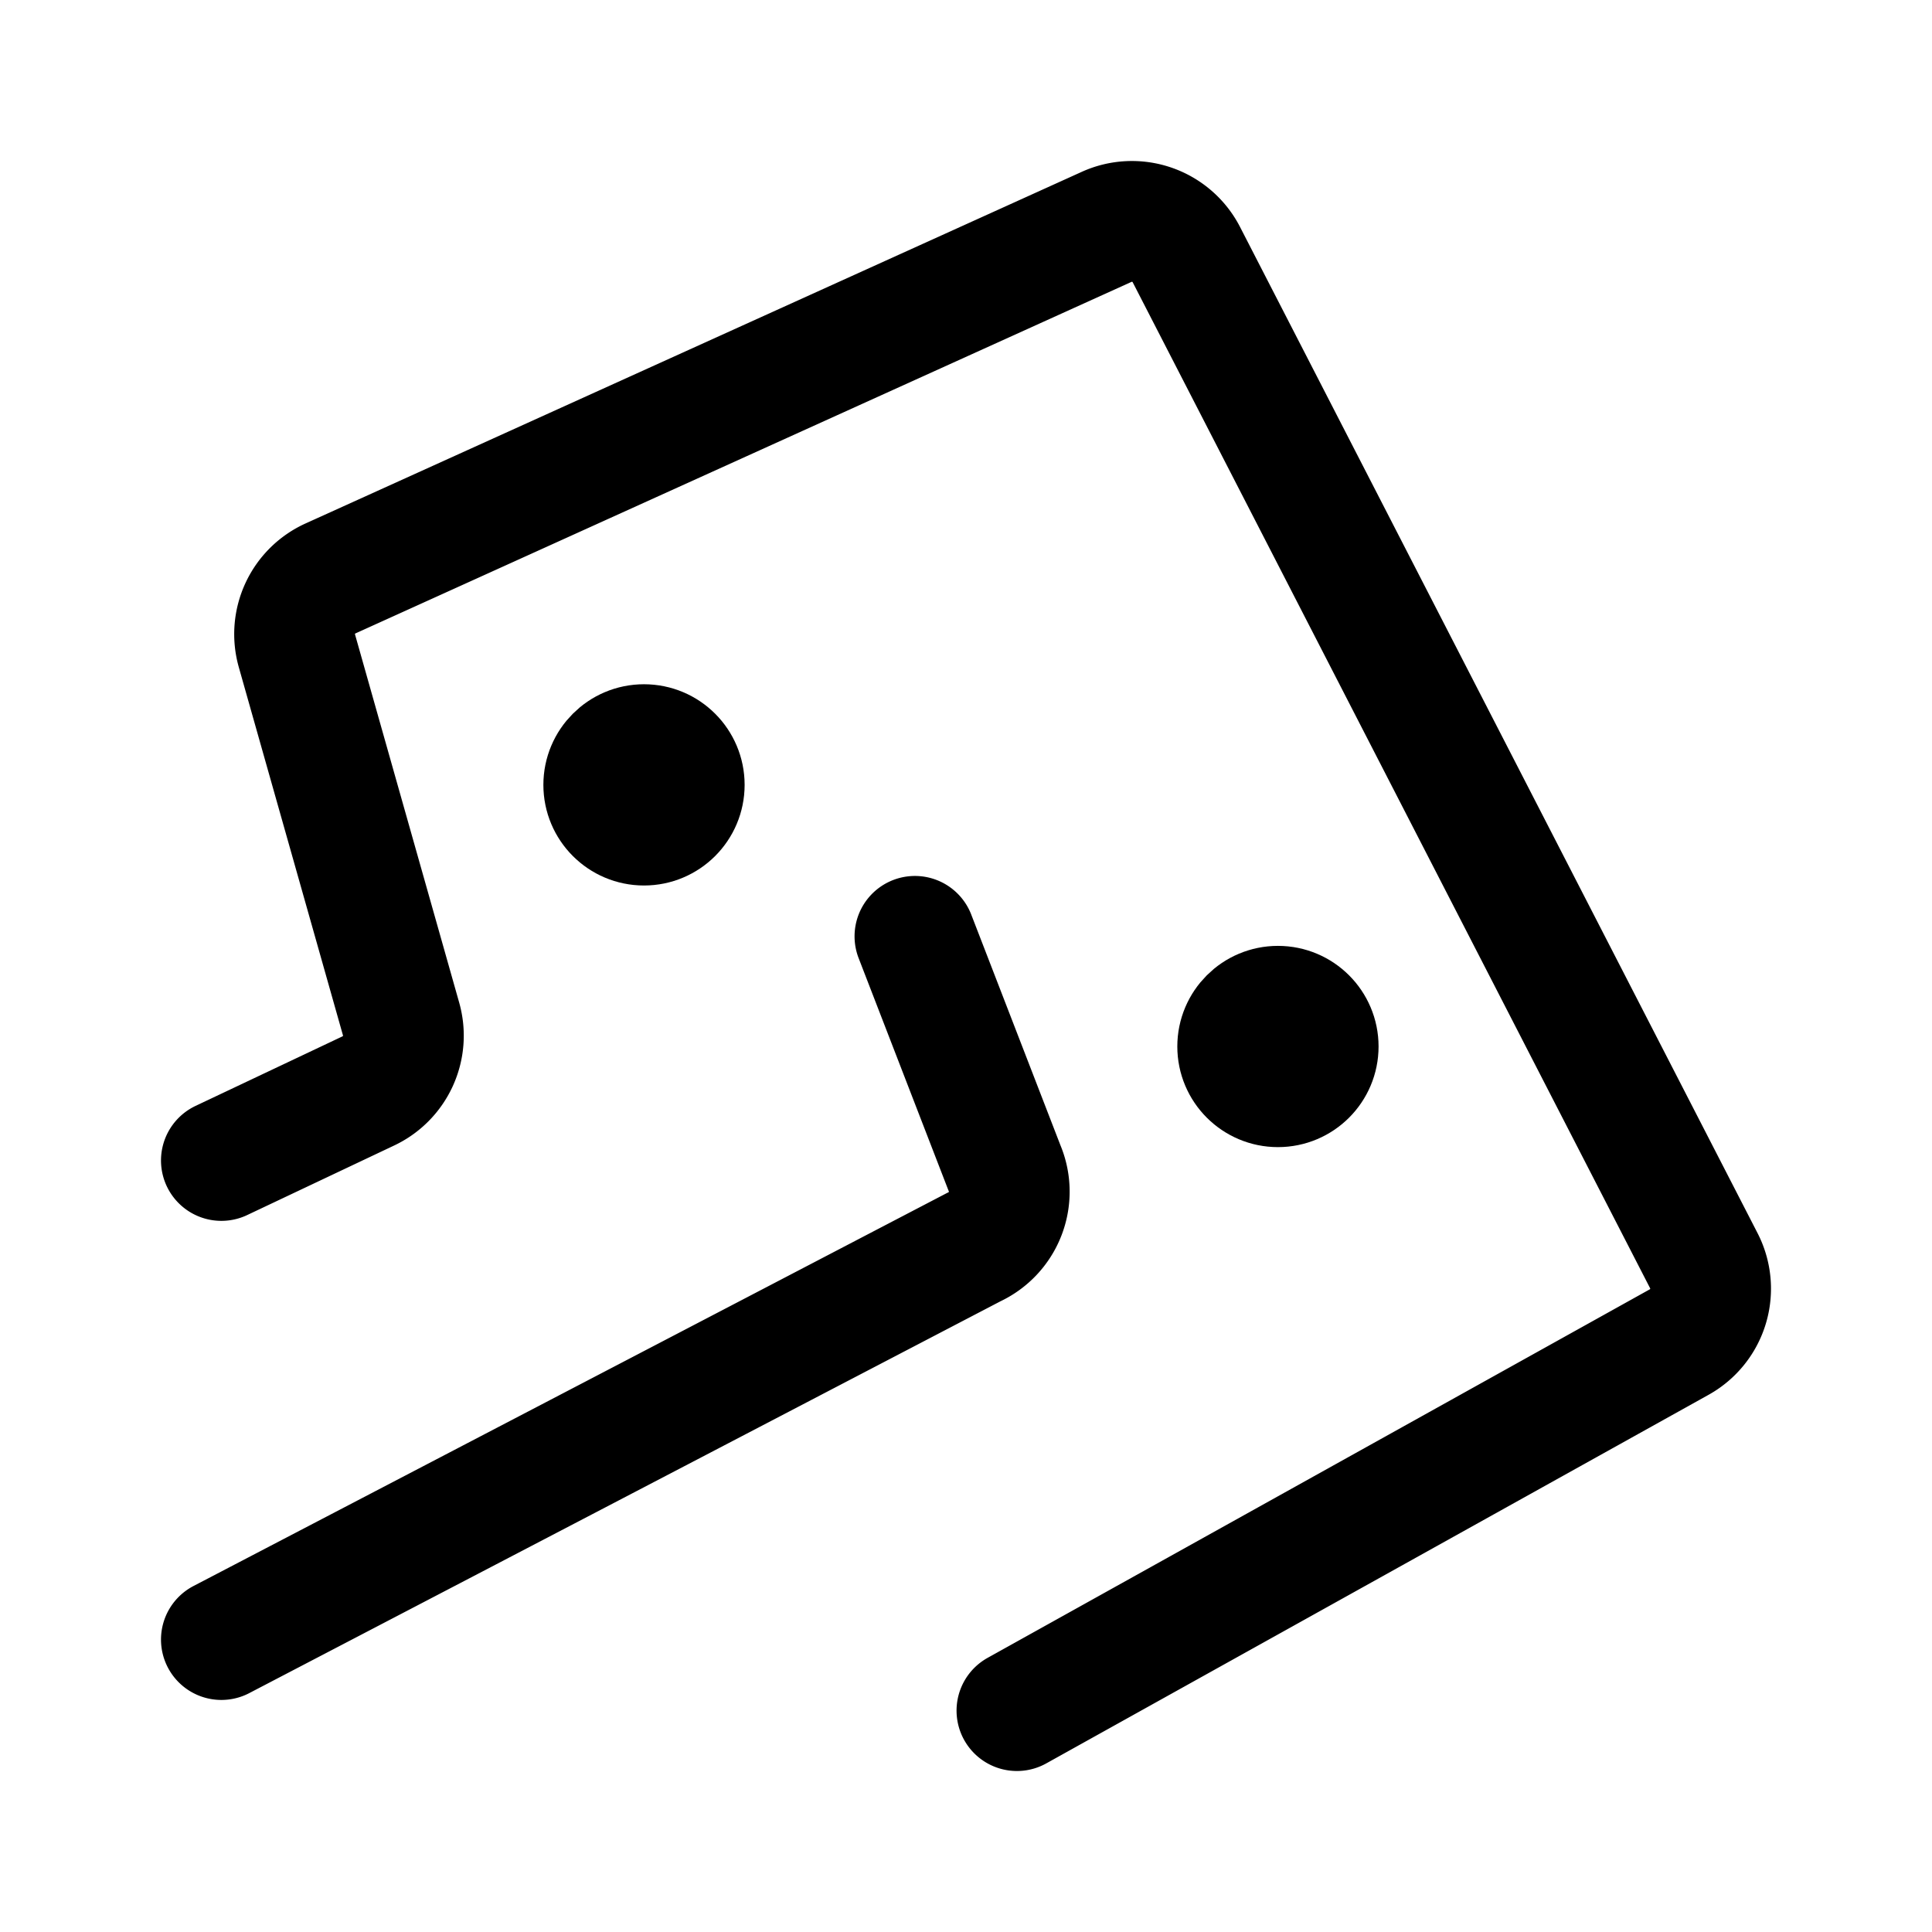 <svg width="192" height="192" viewBox="0 0 192 192" fill="none" xmlns="http://www.w3.org/2000/svg"><path d="m101.061 170 65.816-36.628a6.071 6.071 0 0 0 2.45-8.083l-51.429-99.99a6.084 6.084 0 0 0-7.921-2.755l-77.132 34.94a6.073 6.073 0 0 0-3.341 7.184L39.86 101.27a6.072 6.072 0 0 1-3.249 7.142L22 115.327m68.925-22.275 8.892 22.999a6.072 6.072 0 0 1-3.041 7.885L22 162.938" stroke="#000" stroke-width="12" stroke-linecap="round" stroke-linejoin="round"/><circle cx="64" cy="78" r="5" stroke="#000" stroke-width="10" stroke-linecap="round" stroke-linejoin="round"/><circle cx="127" cy="104" r="5" stroke="#000" stroke-width="10" stroke-linecap="round" stroke-linejoin="round"/></svg>